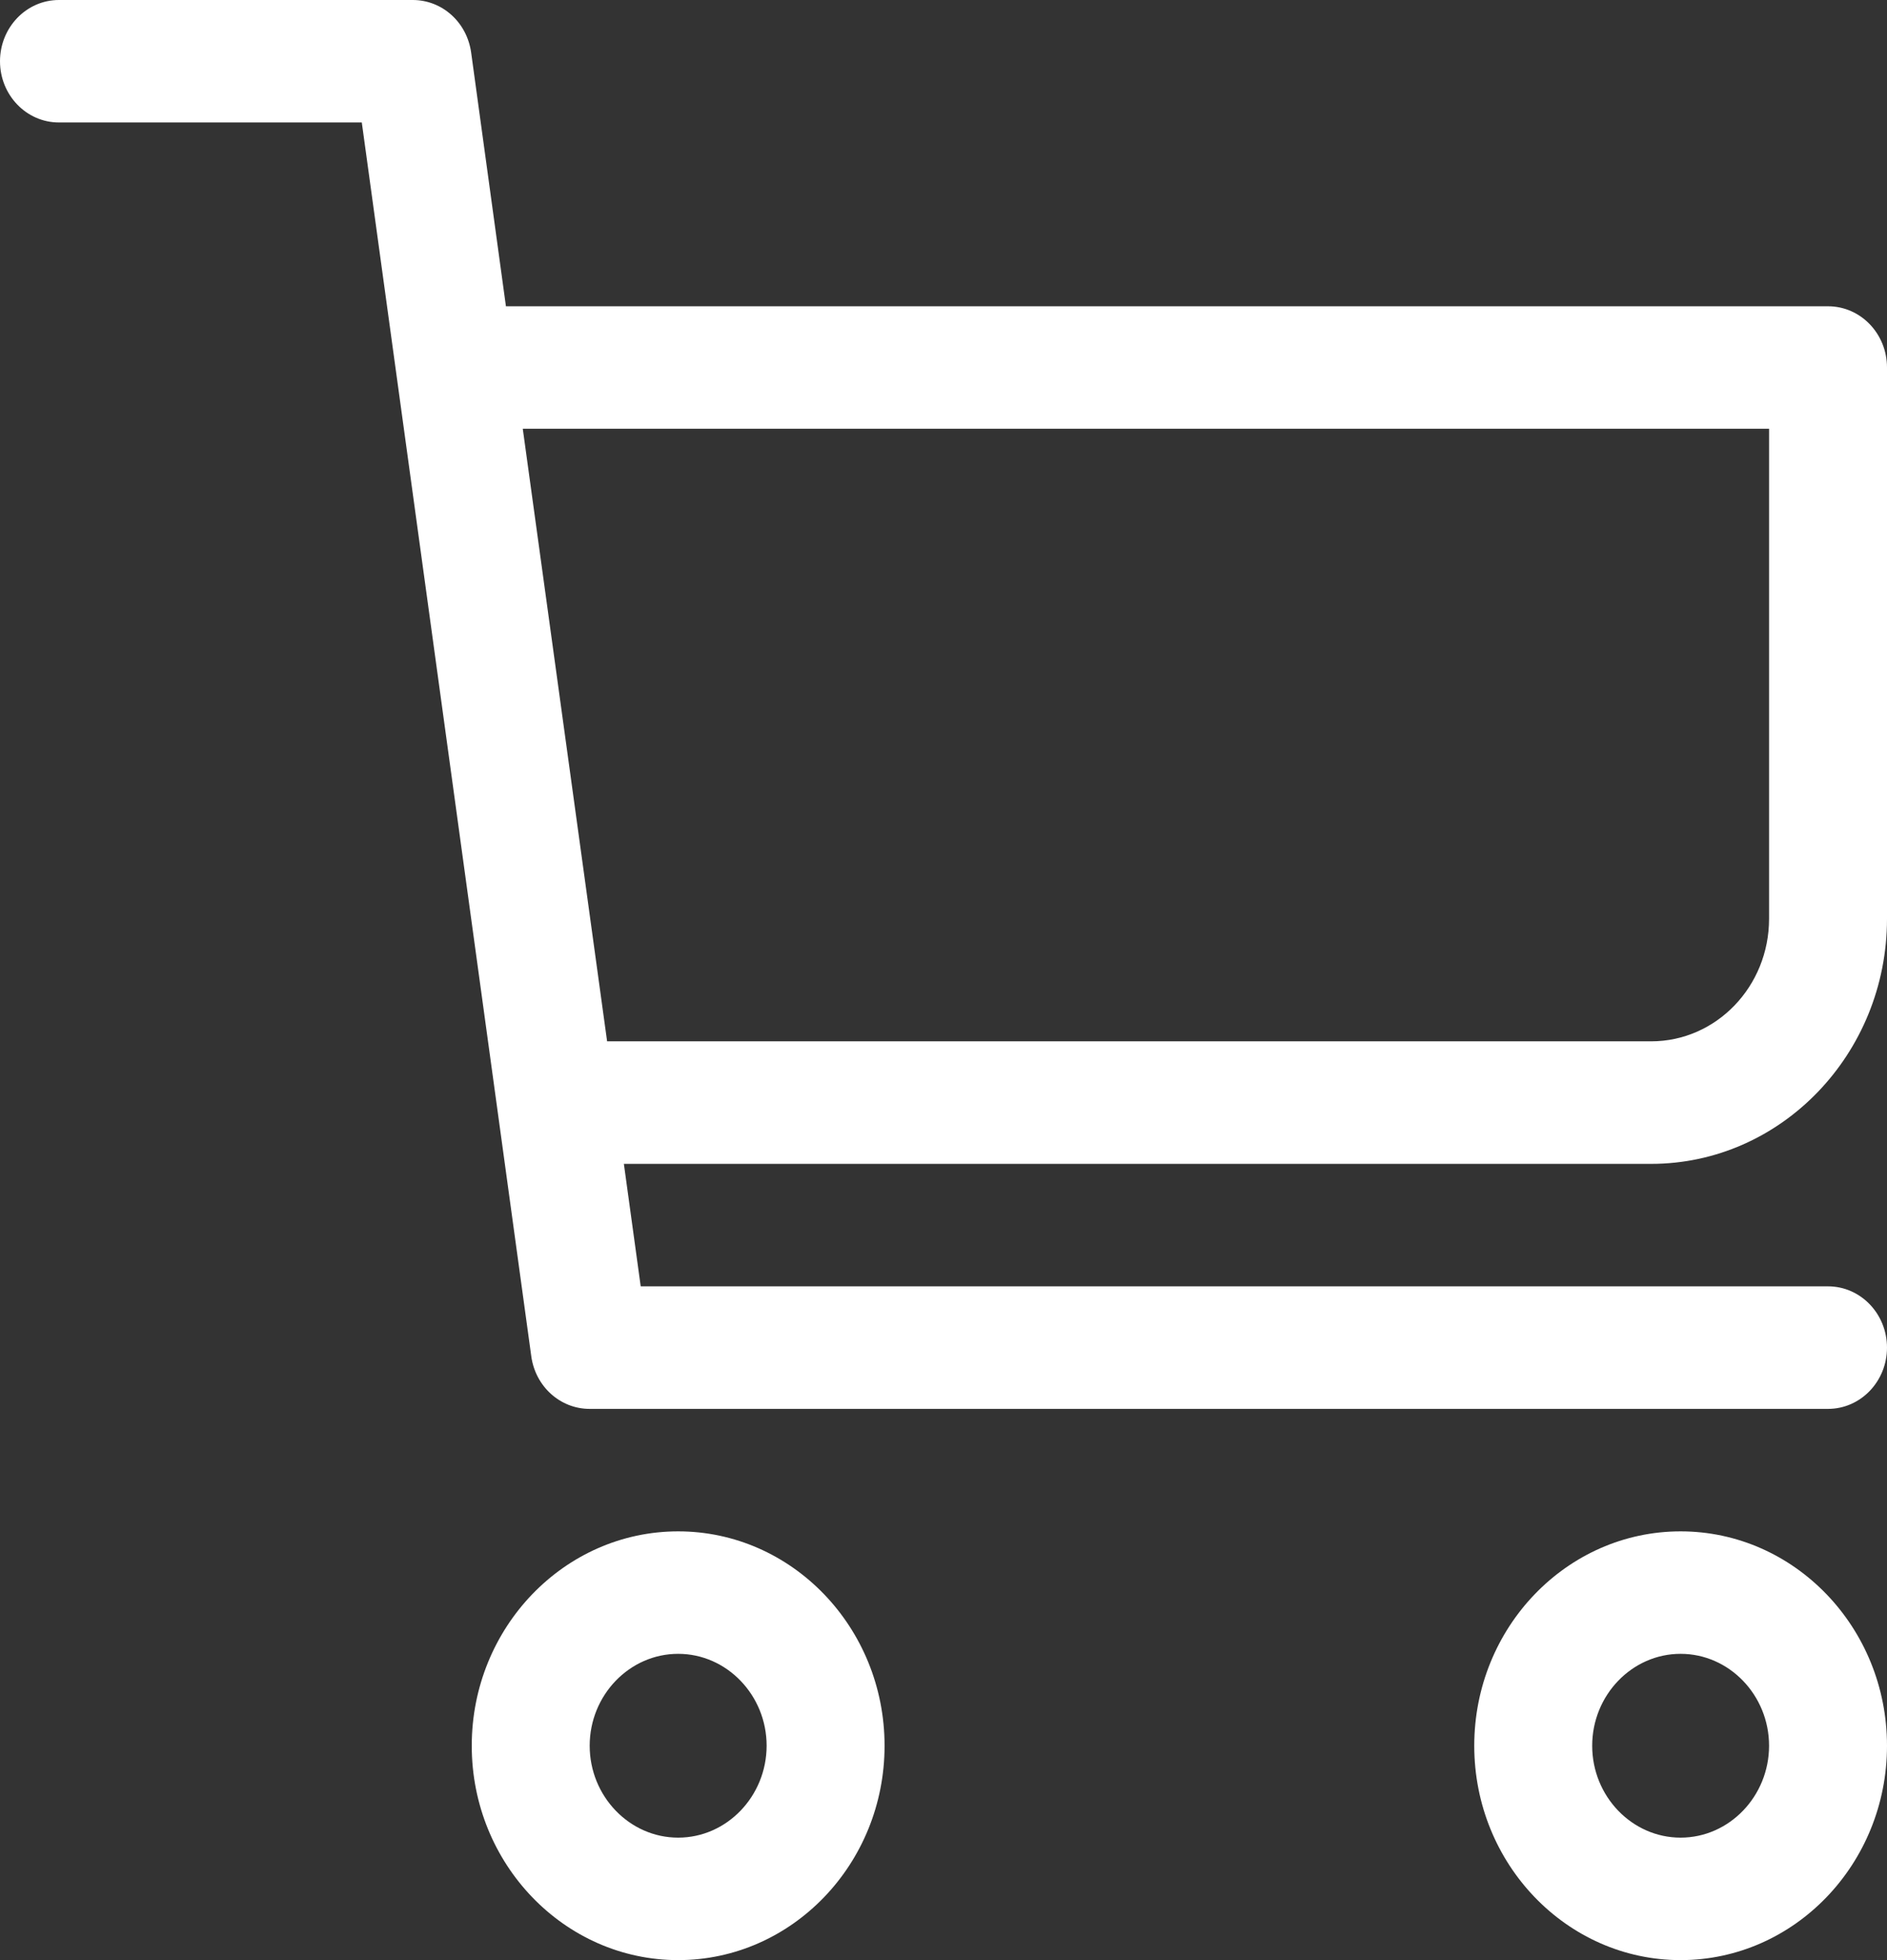 <svg id="cart" width="26" height="27" viewBox="0 0 26 27" fill="none" xmlns="http://www.w3.org/2000/svg">
<rect x="0" y="0" width="26" height="27" fill="#333333" stroke="none"/>
<path d="M23.156 21.094C21.588 21.094 20.313 22.419 20.313 24.047C20.313 25.675 21.588 27 23.156 27C24.724 27 26 25.675 26 24.047C26 22.418 24.724 21.094 23.156 21.094ZM23.156 25.313C22.486 25.313 21.938 24.743 21.938 24.047C21.938 23.351 22.486 22.781 23.156 22.781C23.826 22.781 24.375 23.351 24.375 24.047C24.375 24.743 23.826 25.313 23.156 25.313ZM9.344 21.094C7.776 21.094 6.5 22.419 6.5 24.047C6.5 25.675 7.776 27 9.344 27C10.912 27 12.188 25.675 12.188 24.047C12.188 22.418 10.912 21.094 9.344 21.094ZM9.344 25.313C8.674 25.313 8.125 24.743 8.125 24.047C8.125 23.351 8.673 22.781 9.344 22.781C10.014 22.781 10.563 23.351 10.563 24.047C10.562 24.743 10.014 25.313 9.344 25.313ZM26 12.656V5.062C26 4.598 25.638 4.219 25.188 4.219H6.971L6.492 0.726C6.435 0.308 6.094 0 5.687 0H0.812C0.362 0 0 0.38 0 0.844C0 1.308 0.362 1.687 0.812 1.687H4.985L7.32 18.681C7.377 19.099 7.719 19.407 8.125 19.407H25.187C25.638 19.407 26 19.027 26 18.563C26 18.099 25.638 17.719 25.187 17.719H8.828L8.596 16.032H22.75C24.541 16.032 26 14.517 26 12.657L26 12.656ZM7.203 5.906H24.375V12.656C24.375 13.588 23.648 14.344 22.75 14.344H8.365L7.203 5.906Z" fill="white"/>
</svg>
